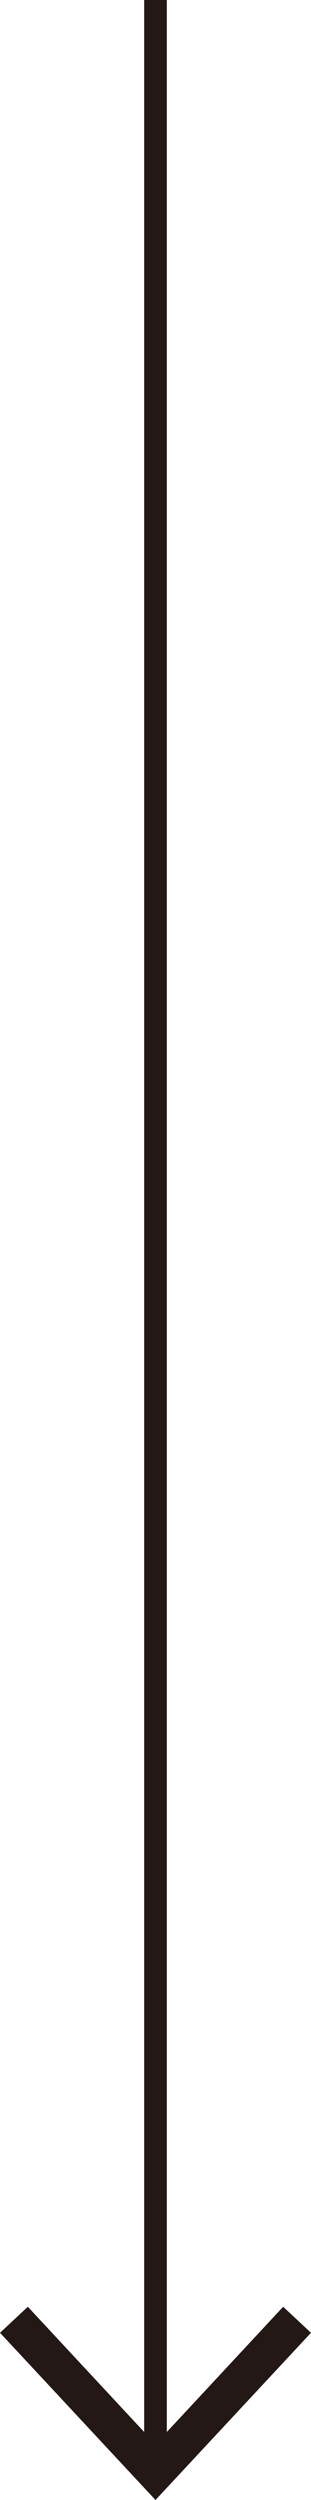 <svg id="レイヤー_1" data-name="レイヤー 1" xmlns="http://www.w3.org/2000/svg" viewBox="0 0 27.48 220.84"><defs><style>.cls-1{fill:#231815;}</style></defs><title>アートボード 11</title><rect class="cls-1" x="12.74" width="2" height="217.2"/><polygon class="cls-1" points="27.48 206.07 25.02 203.77 13.74 215.91 2.46 203.77 0 206.07 13.74 220.84 27.48 206.07"/></svg>